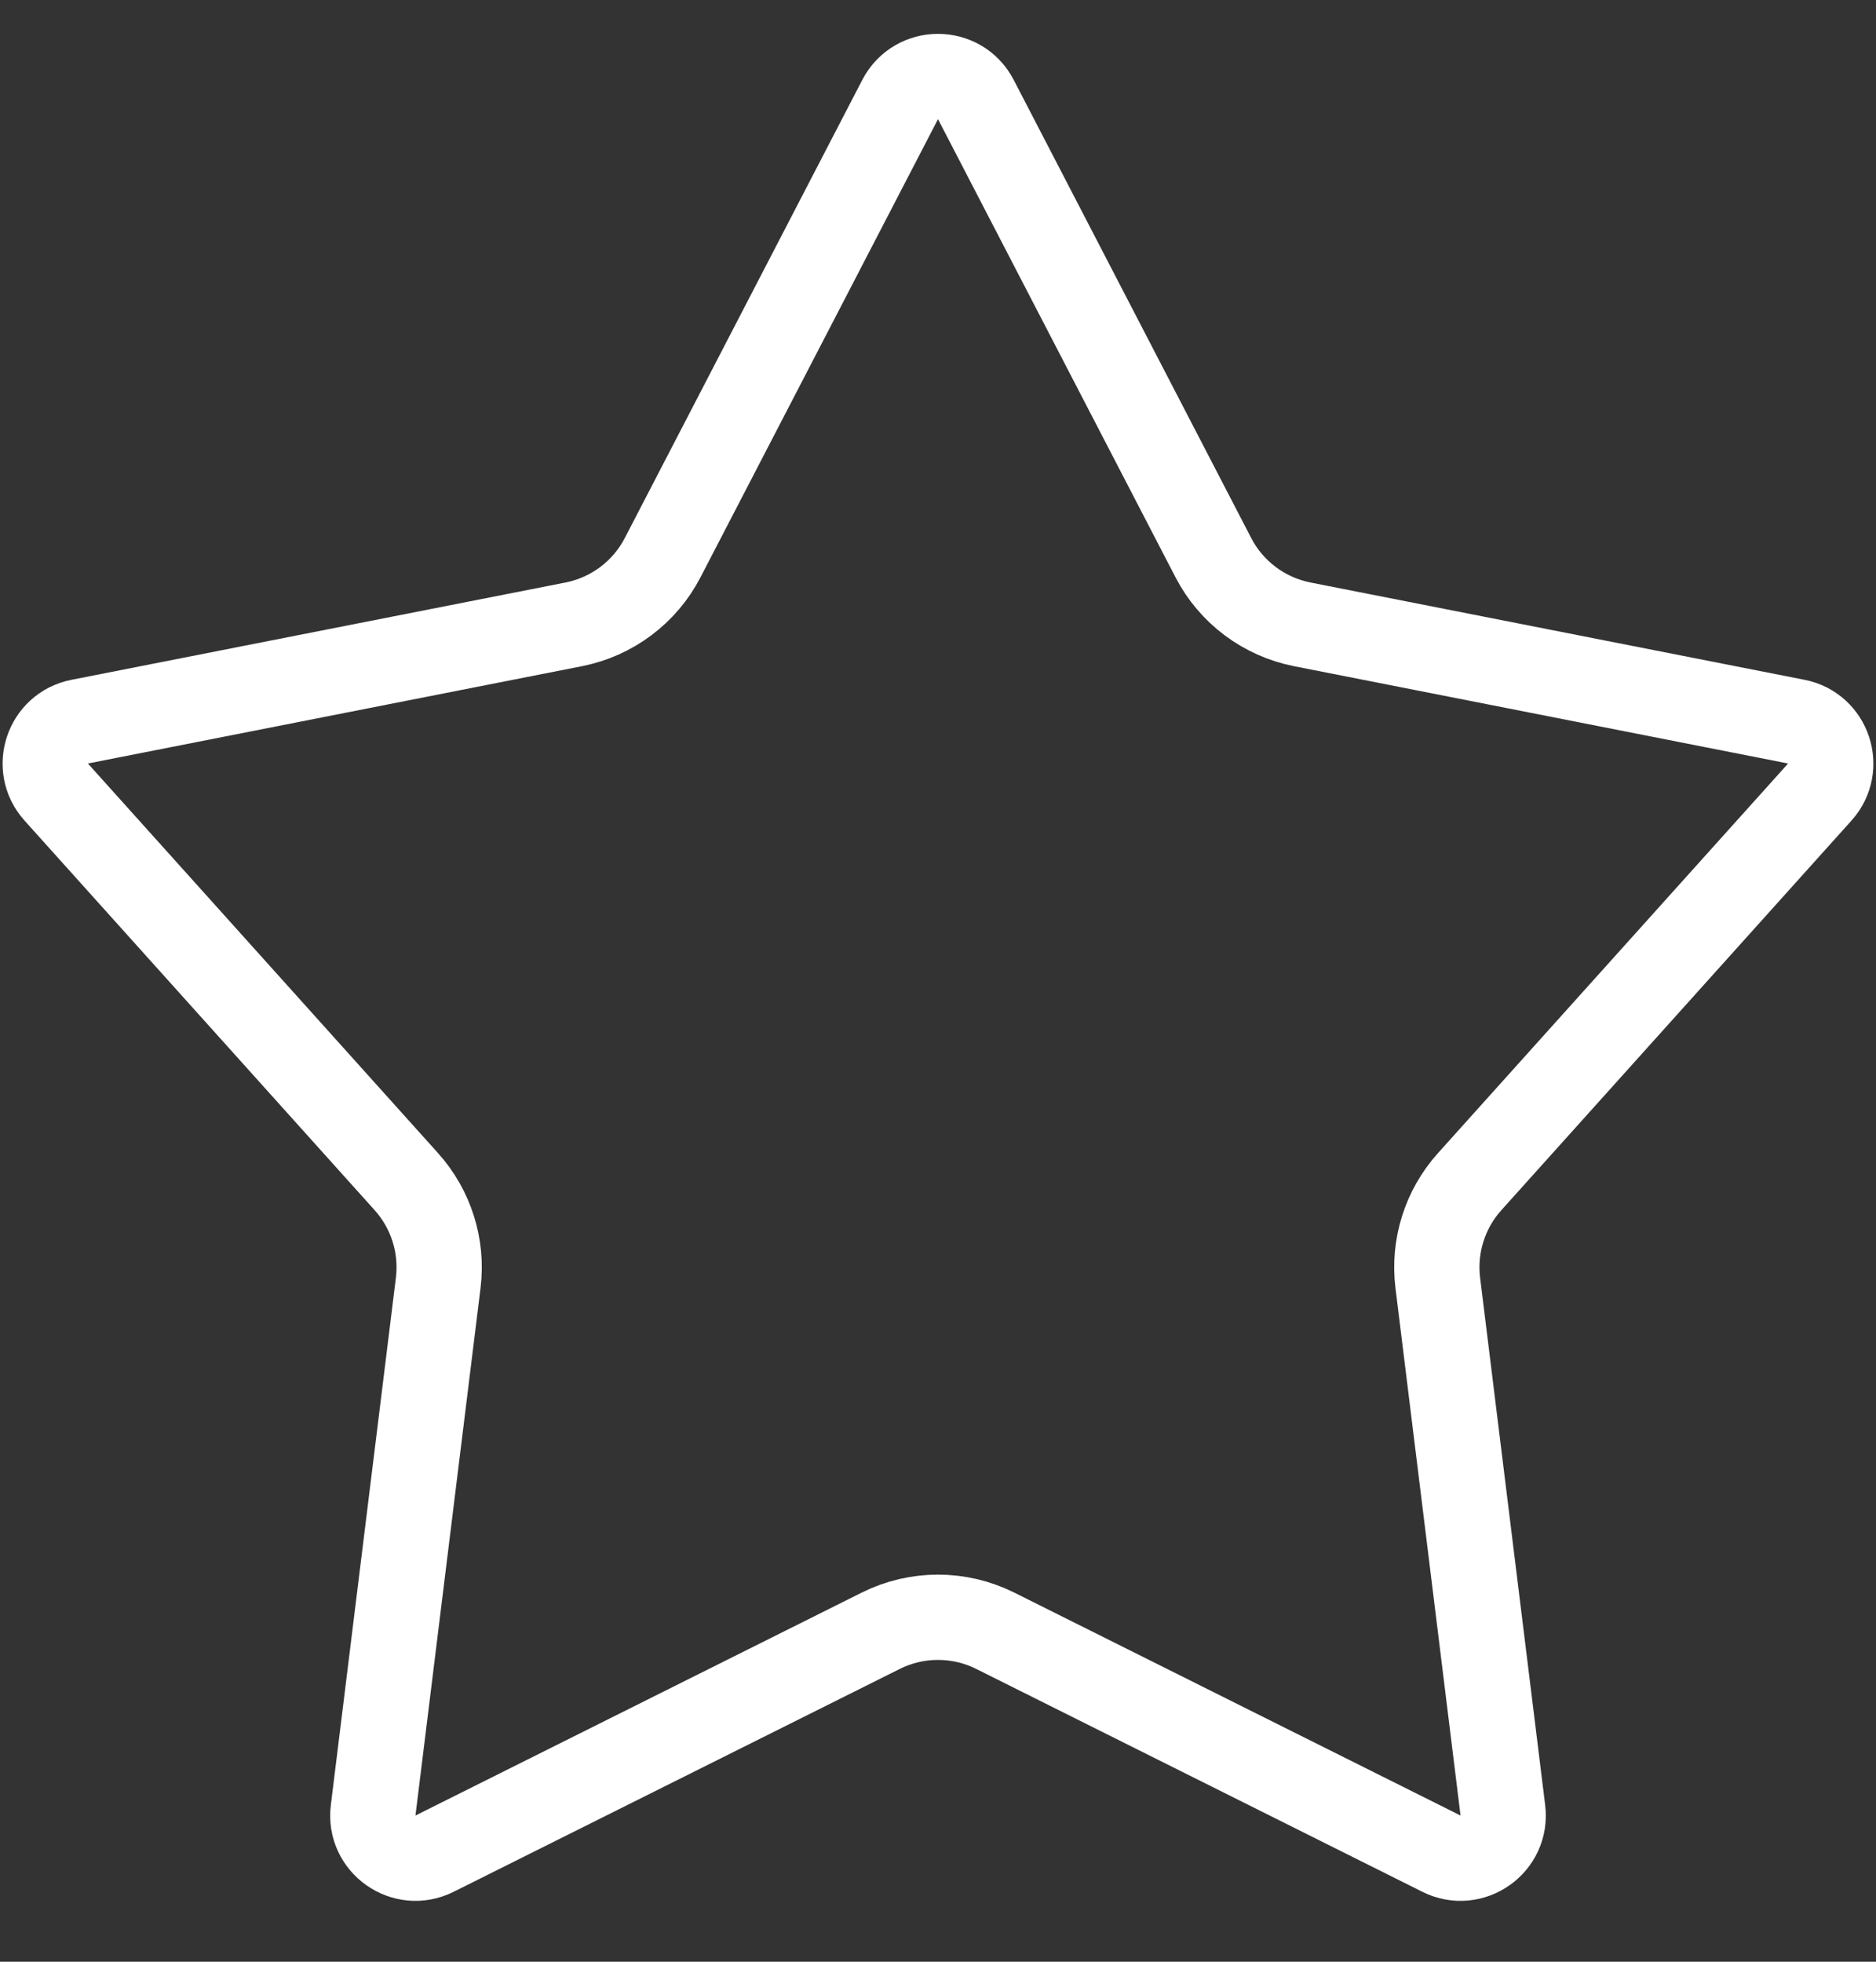 <svg width="22" height="23" viewBox="0 0 22 23" fill="none" xmlns="http://www.w3.org/2000/svg">
<rect x="0" y="0" width="22" height="23" fill="#333333" stroke="none"/>
<g clip-path="url(#clip0_5340_7649)">
<path d="M11.444 1.167L14.229 6.538C14.439 6.944 14.823 7.231 15.271 7.32L21.066 8.461C21.446 8.536 21.6 8.997 21.341 9.286L17.234 13.855C16.944 14.178 16.808 14.611 16.861 15.041L17.624 21.224C17.673 21.62 17.261 21.911 16.904 21.733L11.67 19.119C11.248 18.909 10.752 18.909 10.33 19.119L5.096 21.733C4.739 21.911 4.327 21.62 4.376 21.224L5.139 15.041C5.192 14.611 5.056 14.178 4.766 13.855L0.659 9.286C0.4 8.997 0.553 8.536 0.934 8.461L6.729 7.32C7.177 7.231 7.561 6.944 7.771 6.538L10.556 1.167C10.743 0.807 11.257 0.807 11.444 1.167Z" stroke="white"/>
</g>
<defs>
<clipPath id="clip0_5340_7649">
<rect width="22" height="22" fill="white" transform="translate(0 0.349)"/>
</clipPath>
</defs>
</svg>
